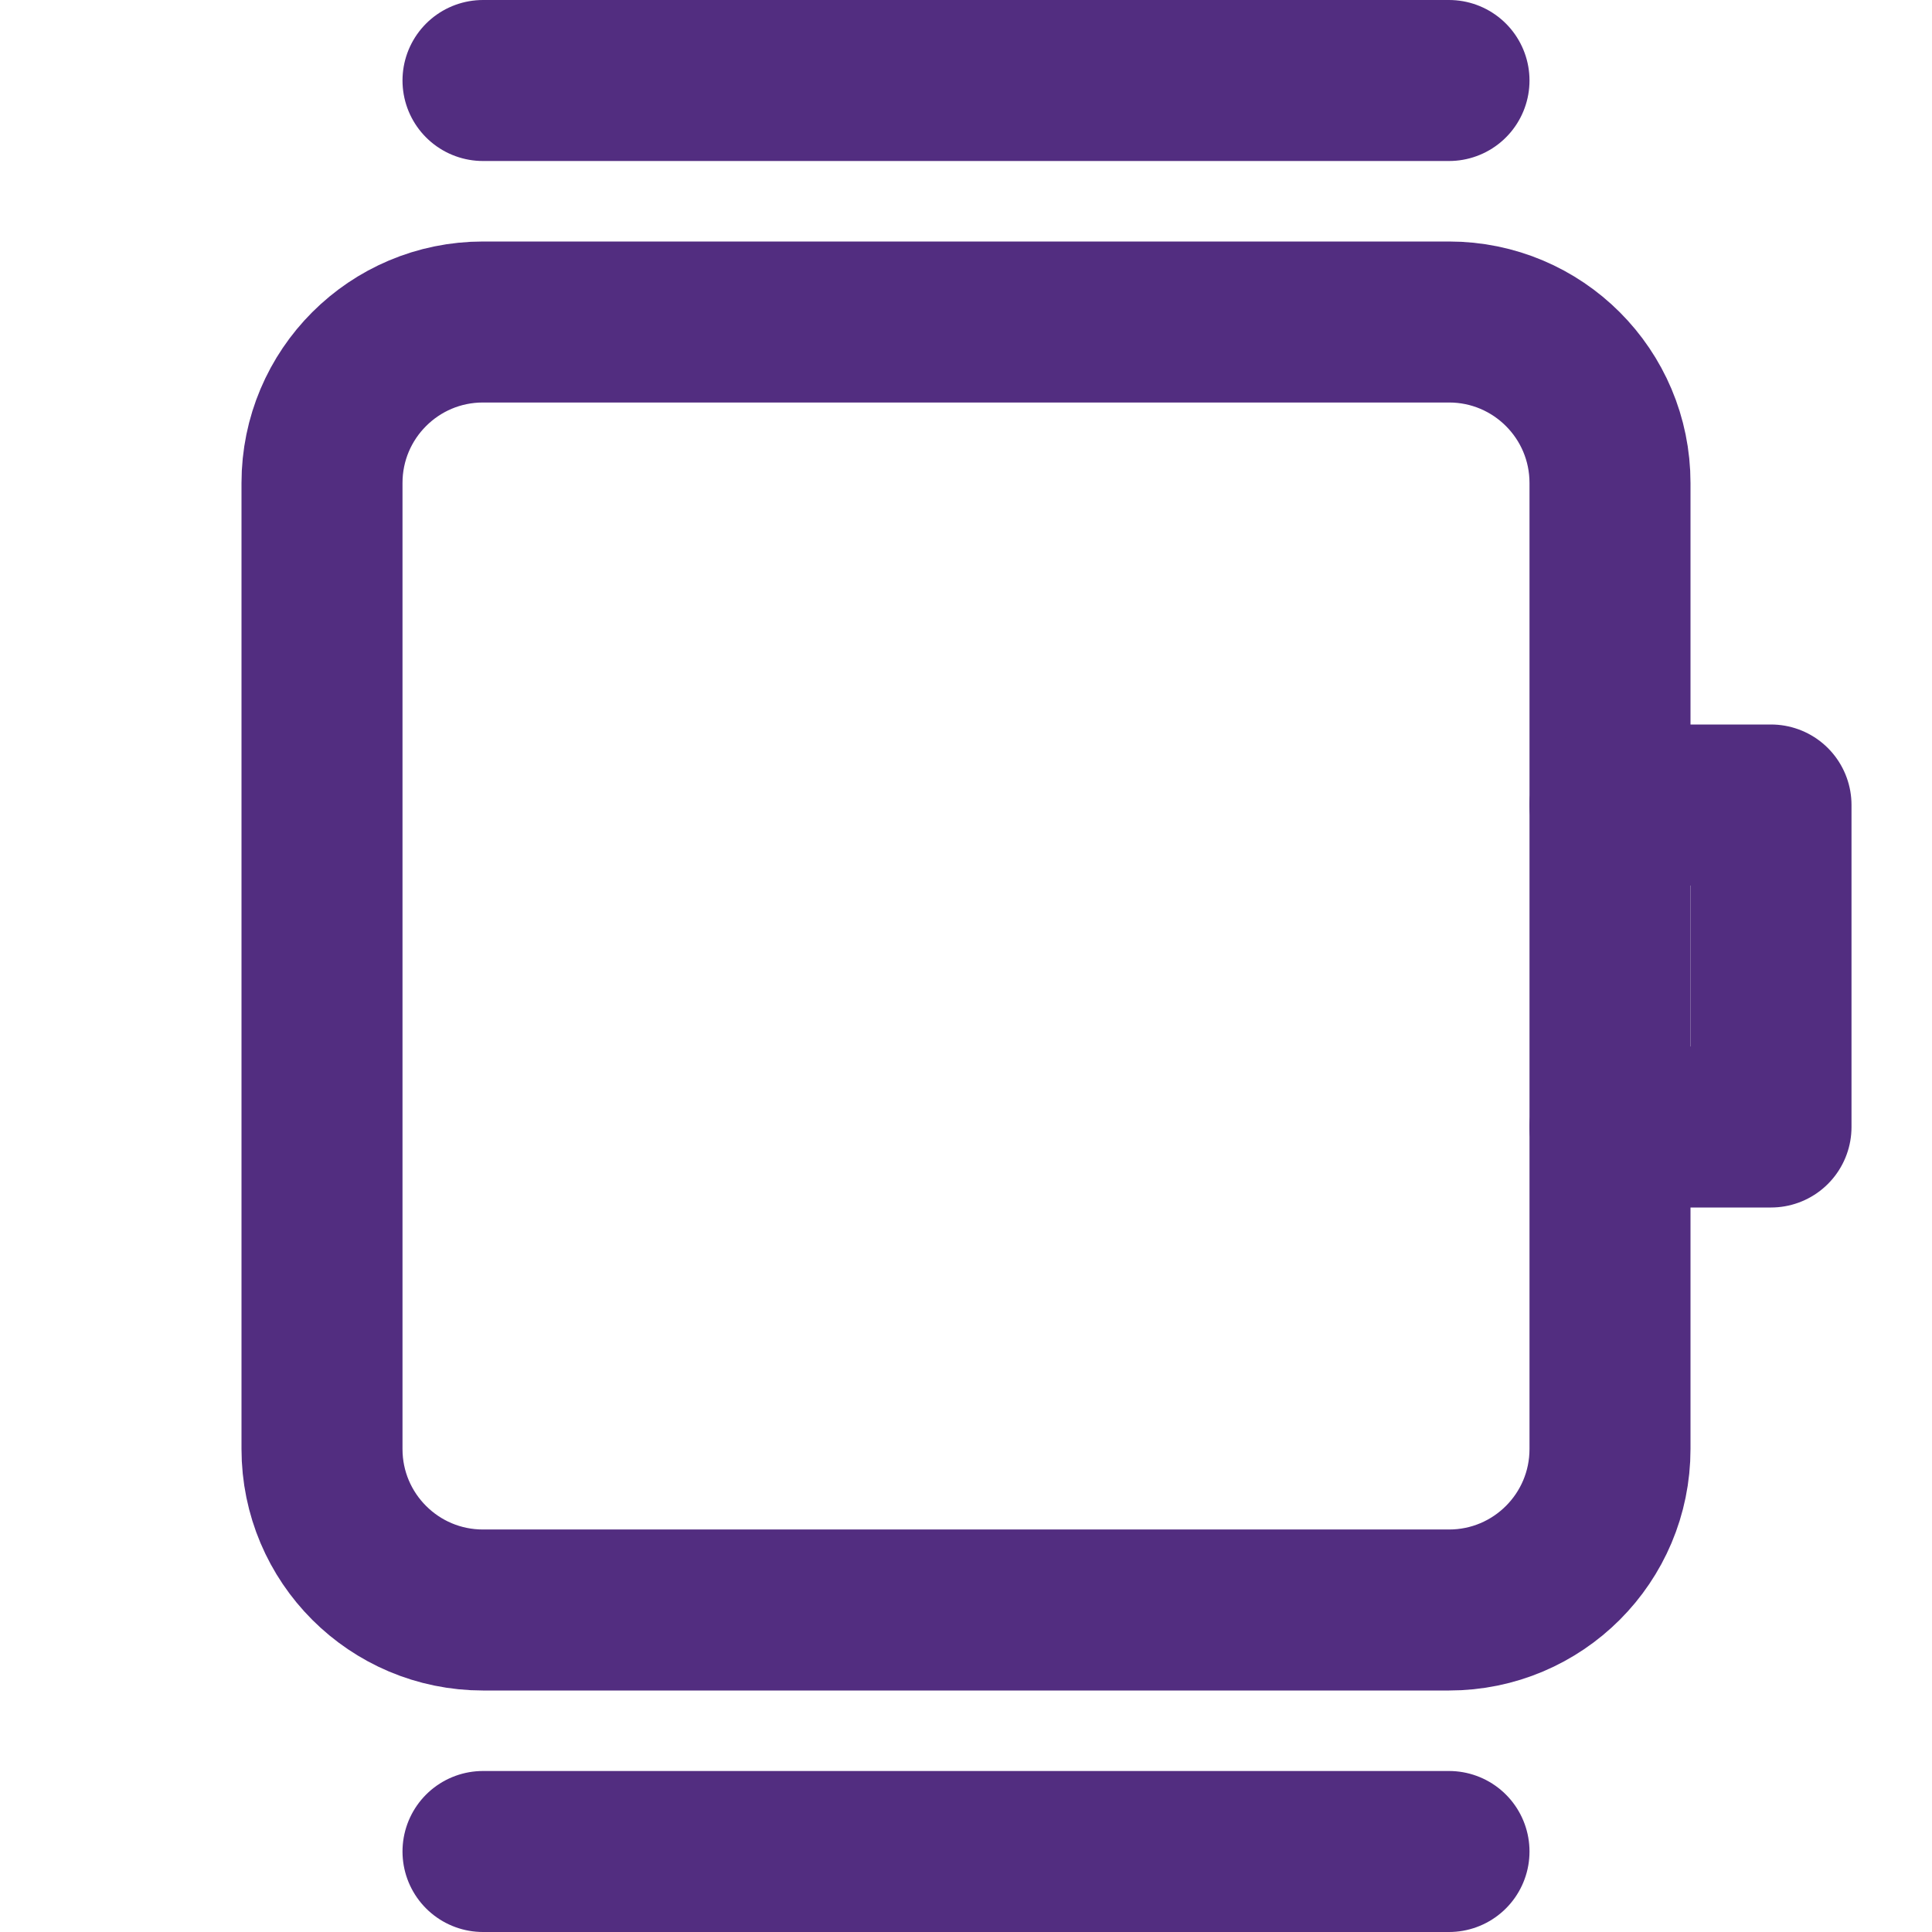 <svg width="24" height="24" viewBox="0 0 24 24" fill="none" xmlns="http://www.w3.org/2000/svg">
<path d="M18 20H6C4.895 20 4 19.105 4 18V6C4 4.895 4.895 4 6 4H18C19.105 4 20 4.895 20 6V18C20 19.105 19.105 20 18 20Z" stroke="#522D80" stroke-width="2" stroke-miterlimit="10" stroke-linecap="round" stroke-linejoin="round"/>
<path d="M20 10H22V14H20" stroke="#522D80" stroke-width="2" stroke-miterlimit="10" stroke-linecap="round" stroke-linejoin="round"/>
<path d="M6 1H18" stroke="#522D80" stroke-width="2" stroke-miterlimit="10" stroke-linecap="round" stroke-linejoin="round"/>
<path d="M6 23H18" stroke="#522D80" stroke-width="2" stroke-miterlimit="10" stroke-linecap="round" stroke-linejoin="round"/>
</svg>
